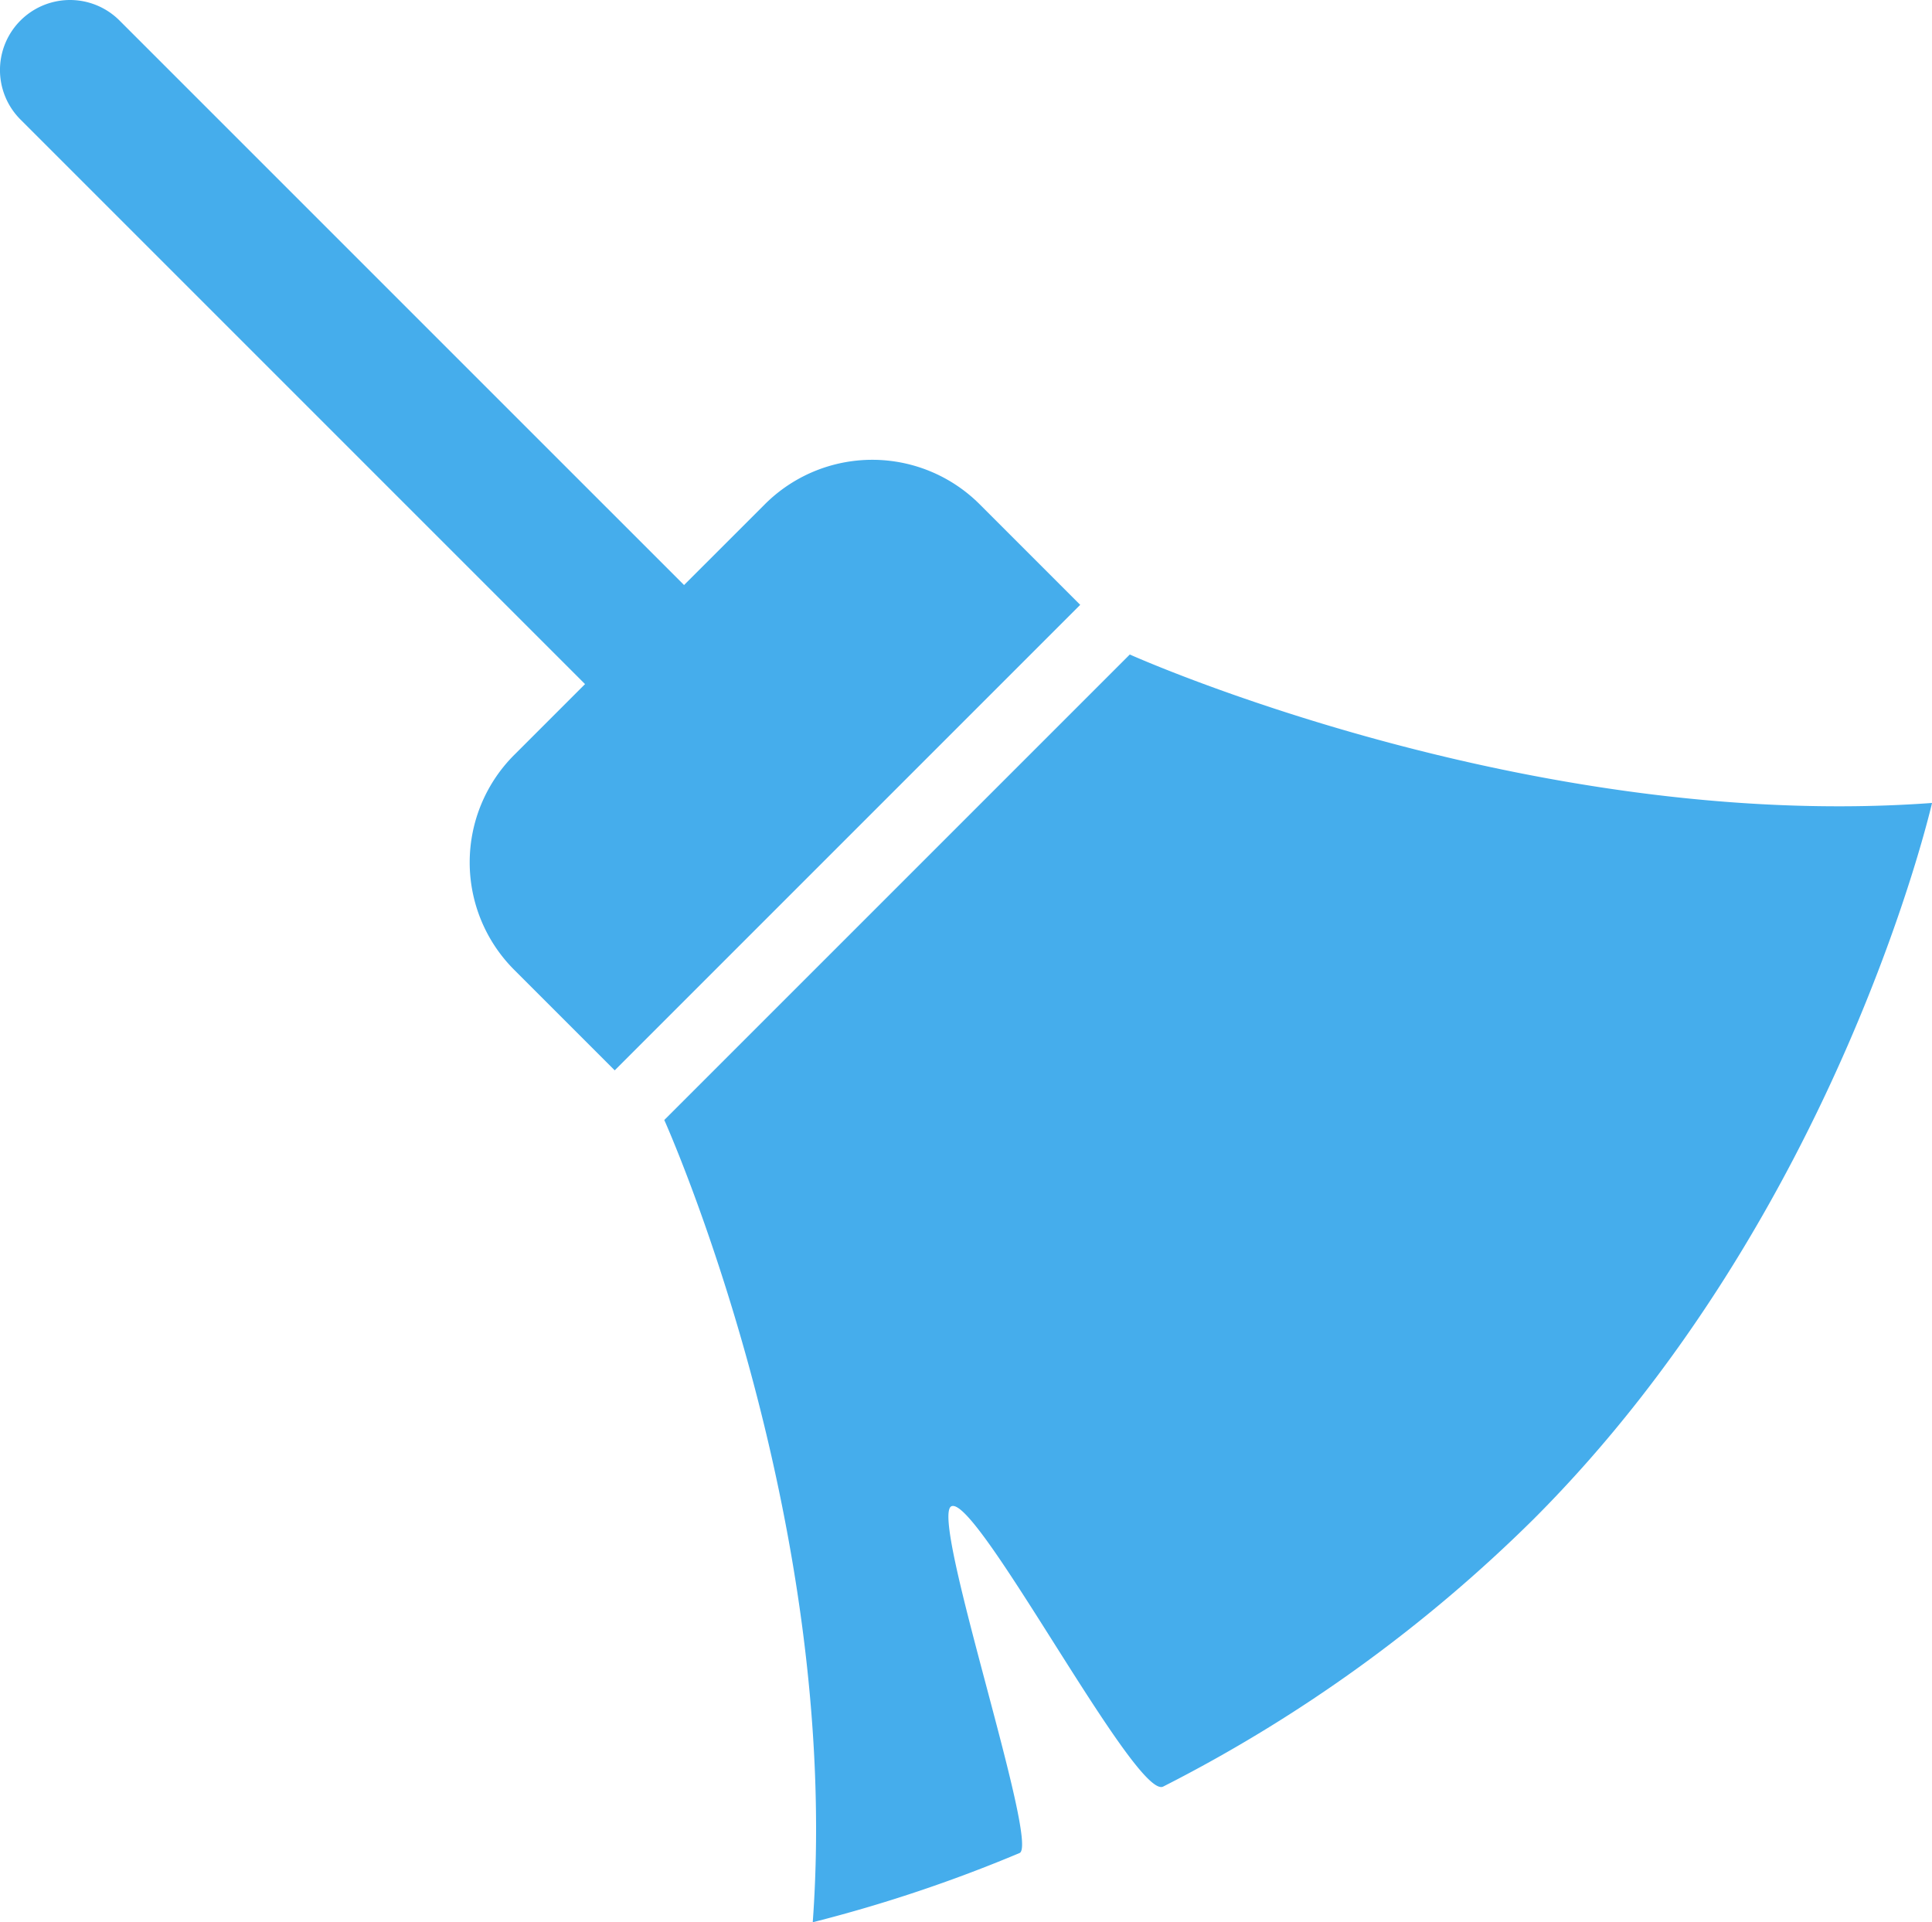 <svg id="Group_35" data-name="Group 35" xmlns="http://www.w3.org/2000/svg" width="65.067" height="64.734" viewBox="0 0 65.067 64.734">
  <path id="Path_64" data-name="Path 64" d="M1220.281,903.61c-13.676,1-27.018-5-27.018-5l-15.678,15.677s6,13.342,5,27.018a49,49,0,0,0,6.965-2.331c.691-.283-3.048-11.334-2.295-11.678.858-.392,6.217,9.914,7.134,9.439a49.742,49.742,0,0,0,12.483-9.016C1217.135,917.447,1220.281,903.61,1220.281,903.61Z" transform="translate(-1155.213 -876.568)" fill="#45adec"/>
  <path id="Path_65" data-name="Path 65" d="M1163.154,868.872a5.117,5.117,0,0,0-7.237,0l-2.72,2.719-19.013-19.012a2.358,2.358,0,1,0-3.335,3.335l19.013,19.013-2.386,2.386a5.117,5.117,0,0,0,0,7.236l3.386,3.386,15.677-15.677Z" transform="translate(-1130.159 -851.888)" fill="#45adec"/>
</svg>
